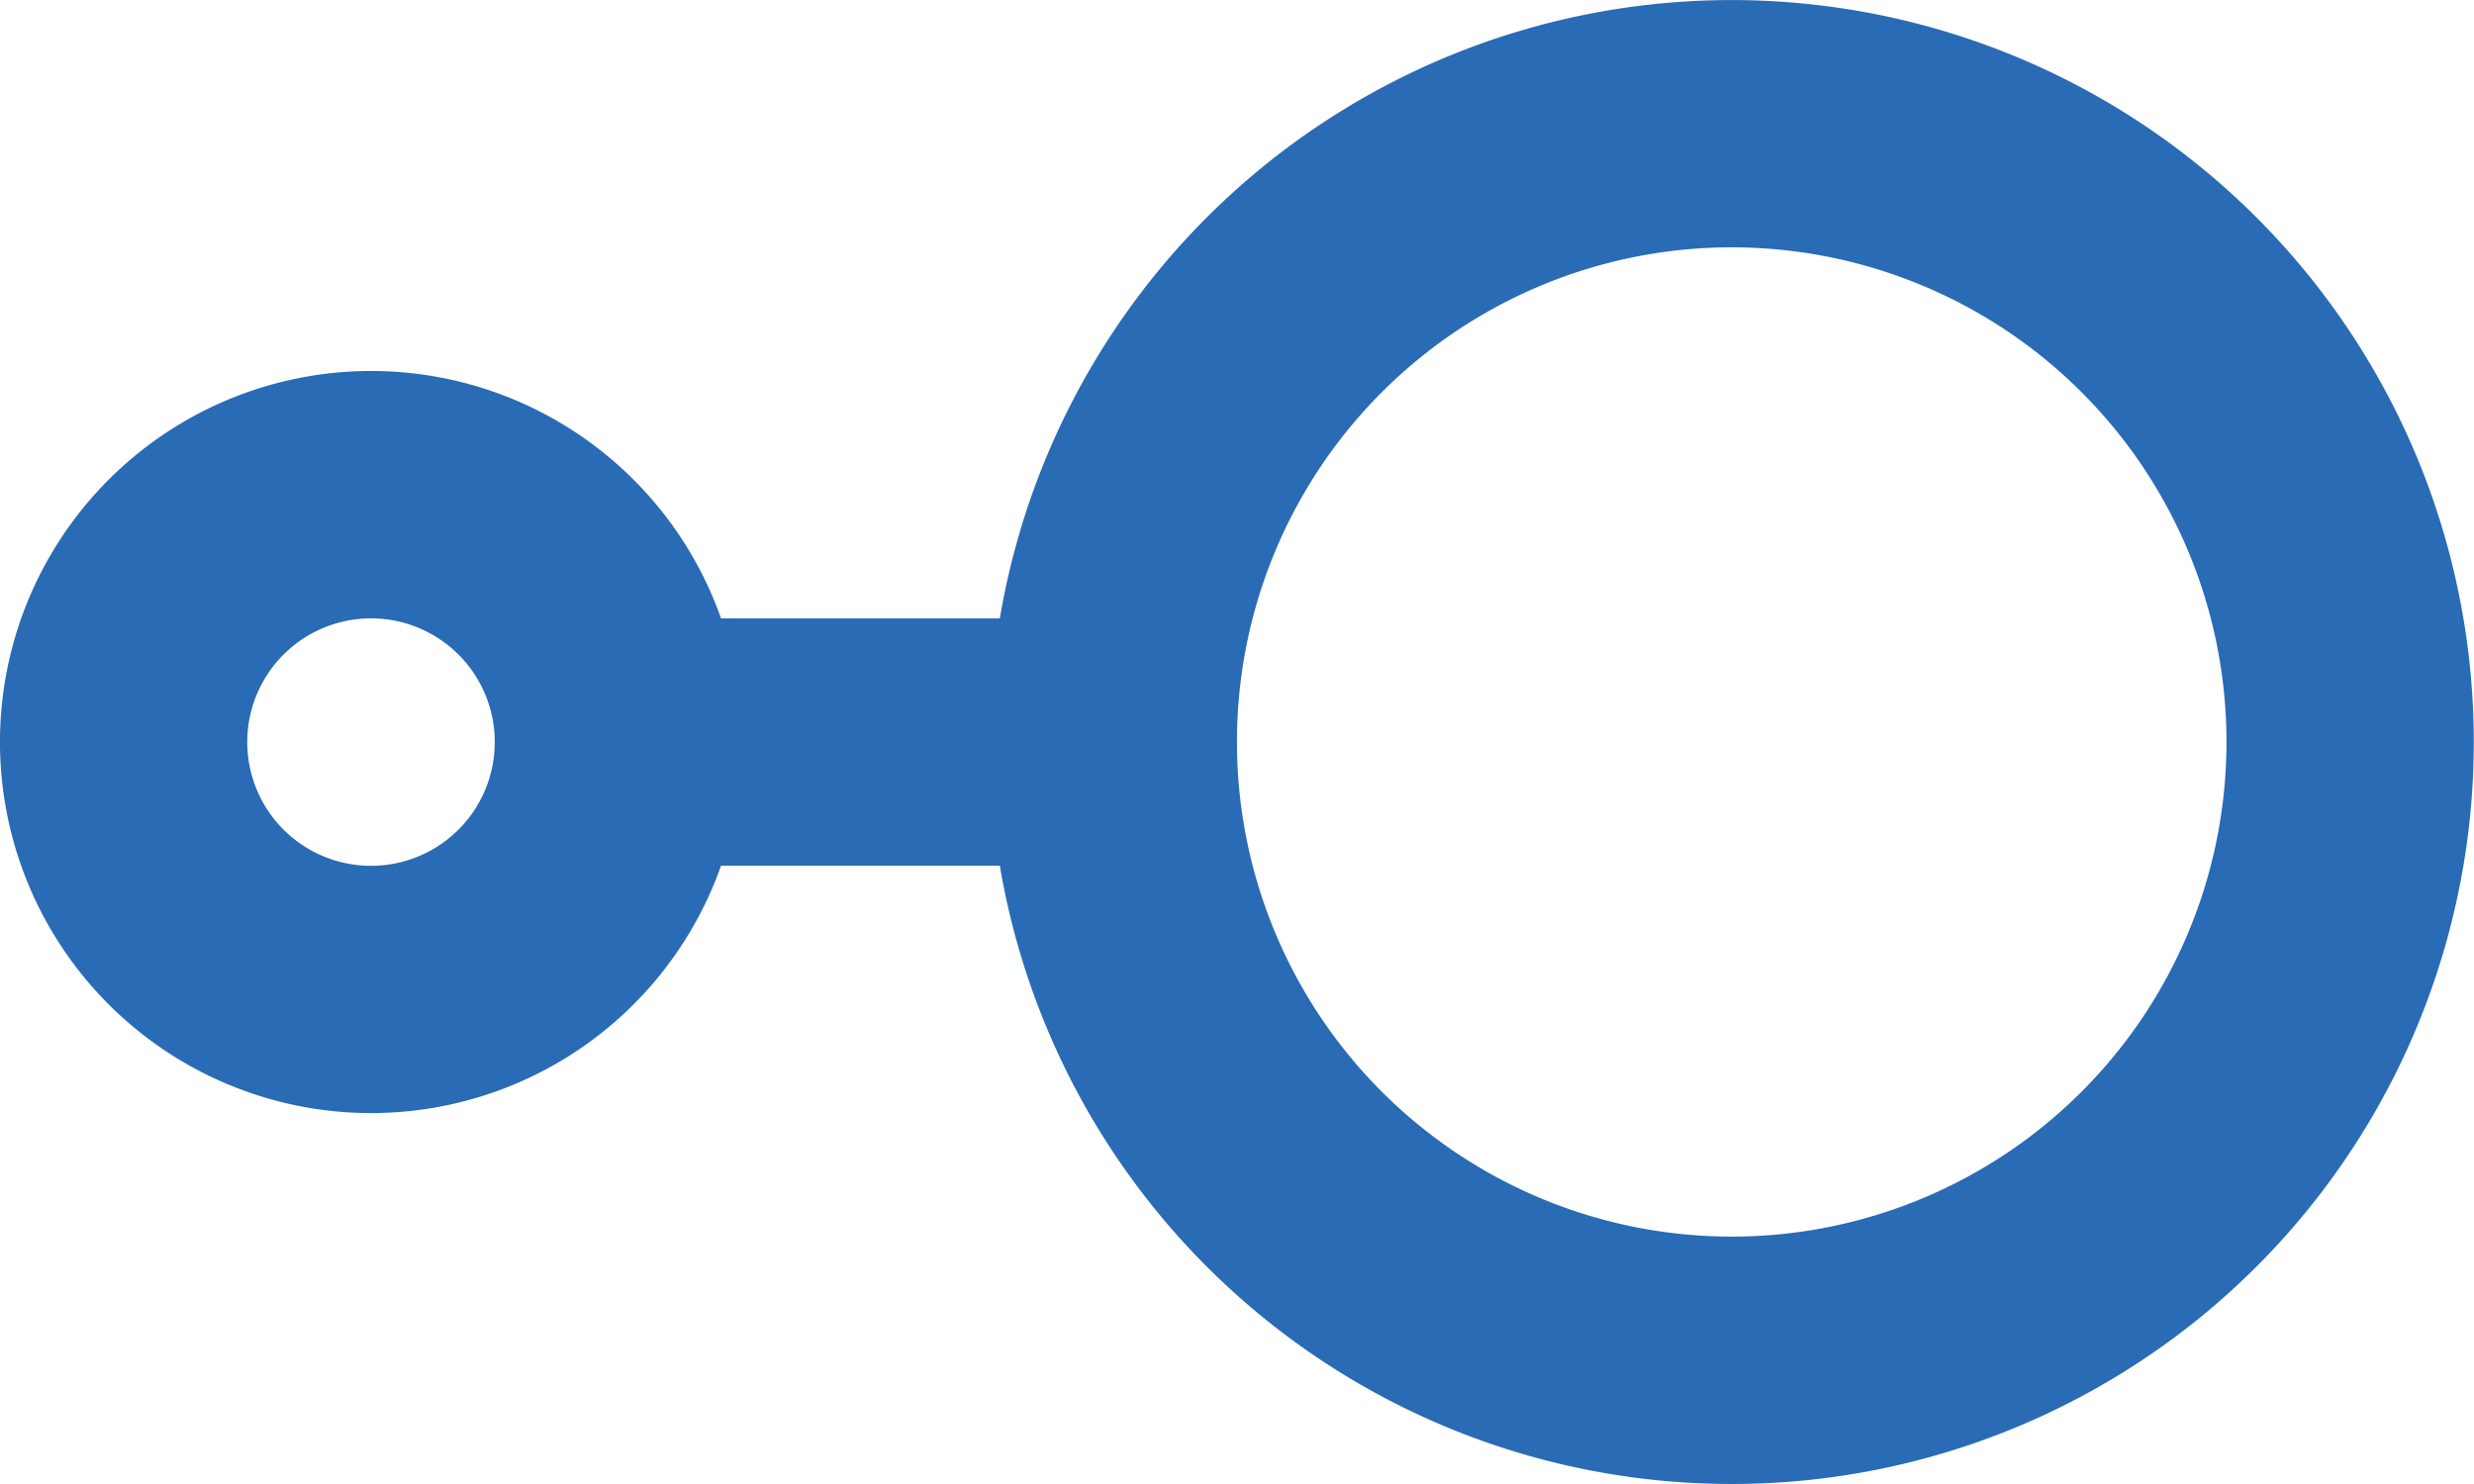 <svg xmlns="http://www.w3.org/2000/svg" width="18.751" height="11.251" viewBox="0 0 18.751 11.251">
  <path id="noun-node-5353302" d="M124.246,146.563a5.625,5.625,0,1,0,0-1.875h-2.113a2.813,2.813,0,1,0,0,1.875Zm5.547-4.688a3.75,3.75,0,1,0,3.75,3.75,3.75,3.75,0,0,0-3.75-3.75Zm-10.313,2.813a.938.938,0,1,0,.938.938A.938.938,0,0,0,119.481,144.688Z" transform="translate(-116.668 -140)" fill="#296bb5" fill-rule="evenodd"/>
</svg>
